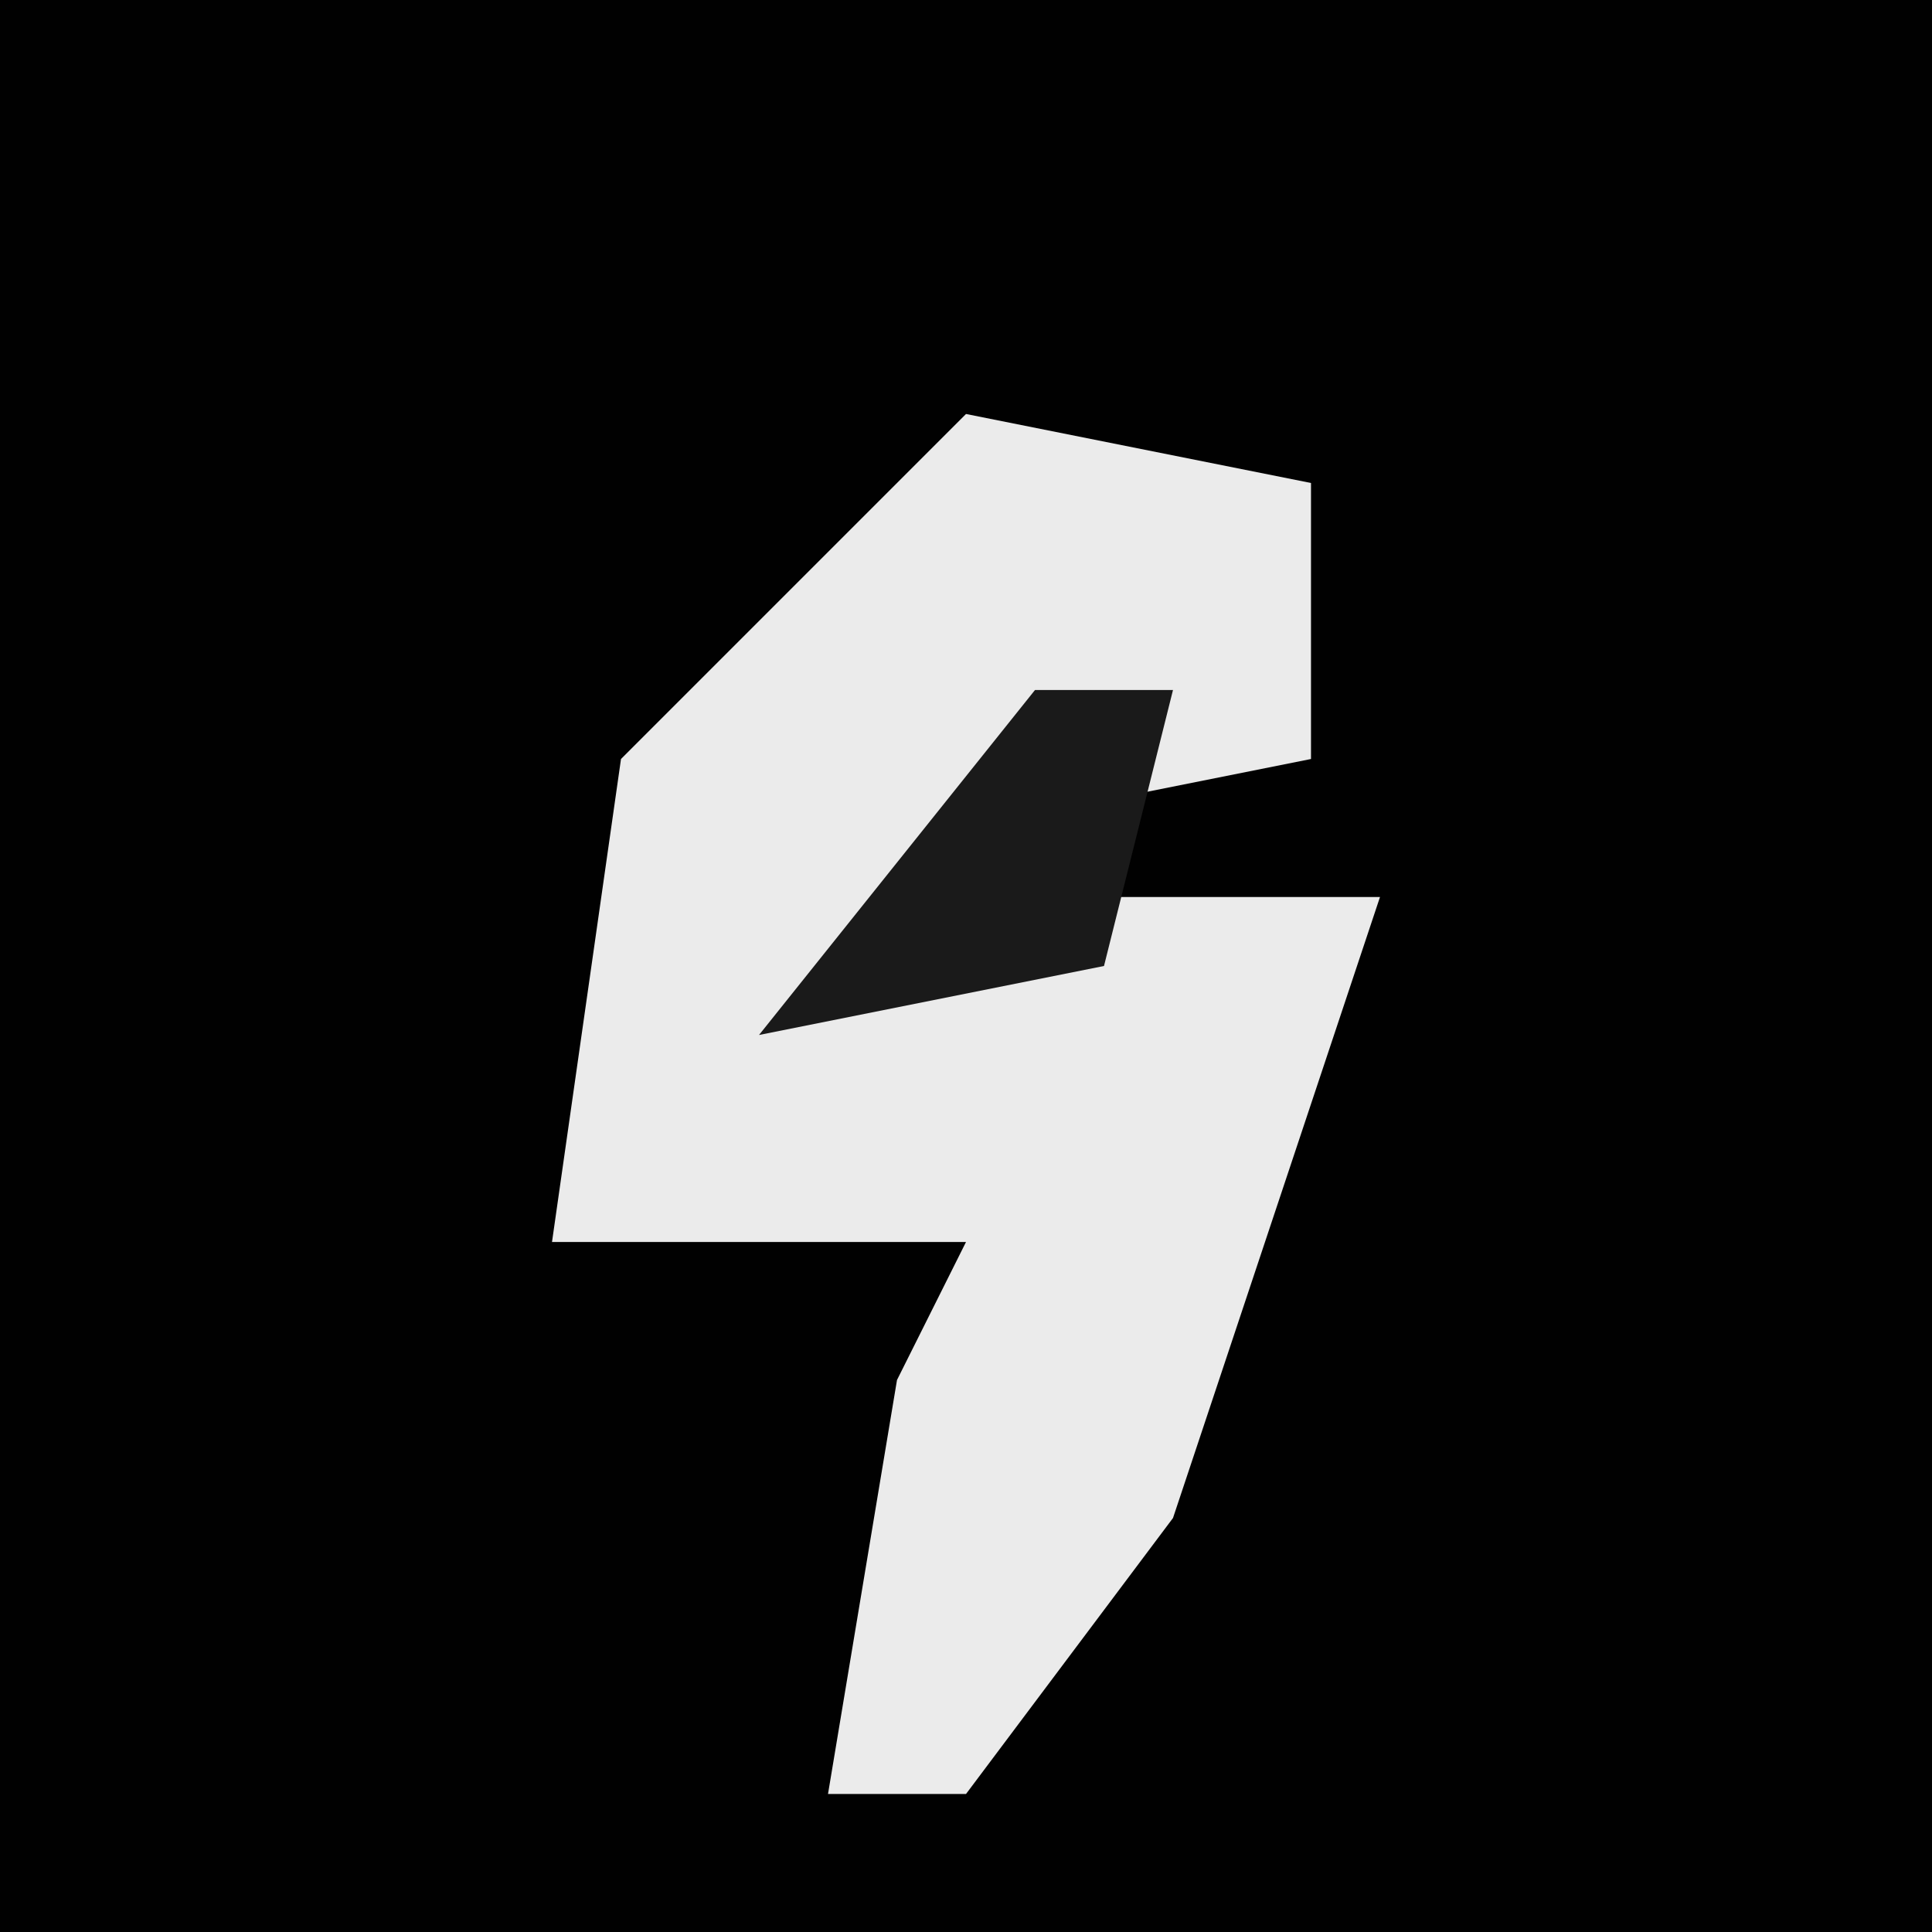 <?xml version="1.0" encoding="UTF-8"?>
<svg version="1.1" xmlns="http://www.w3.org/2000/svg" width="28" height="28">
<path d="M0,0 L28,0 L28,28 L0,28 Z " fill="#010101" transform="translate(0,0)"/>
<path d="M0,0 L5,1 L5,5 L0,6 L-2,8 L2,7 L6,7 L3,16 L0,20 L-2,20 L-1,14 L0,12 L-6,12 L-5,5 Z " fill="#EBEBEB" transform="translate(14,6)"/>
<path d="M0,0 L2,0 L1,4 L-4,5 Z " fill="#1A1A1A" transform="translate(15,10)"/>
</svg>
